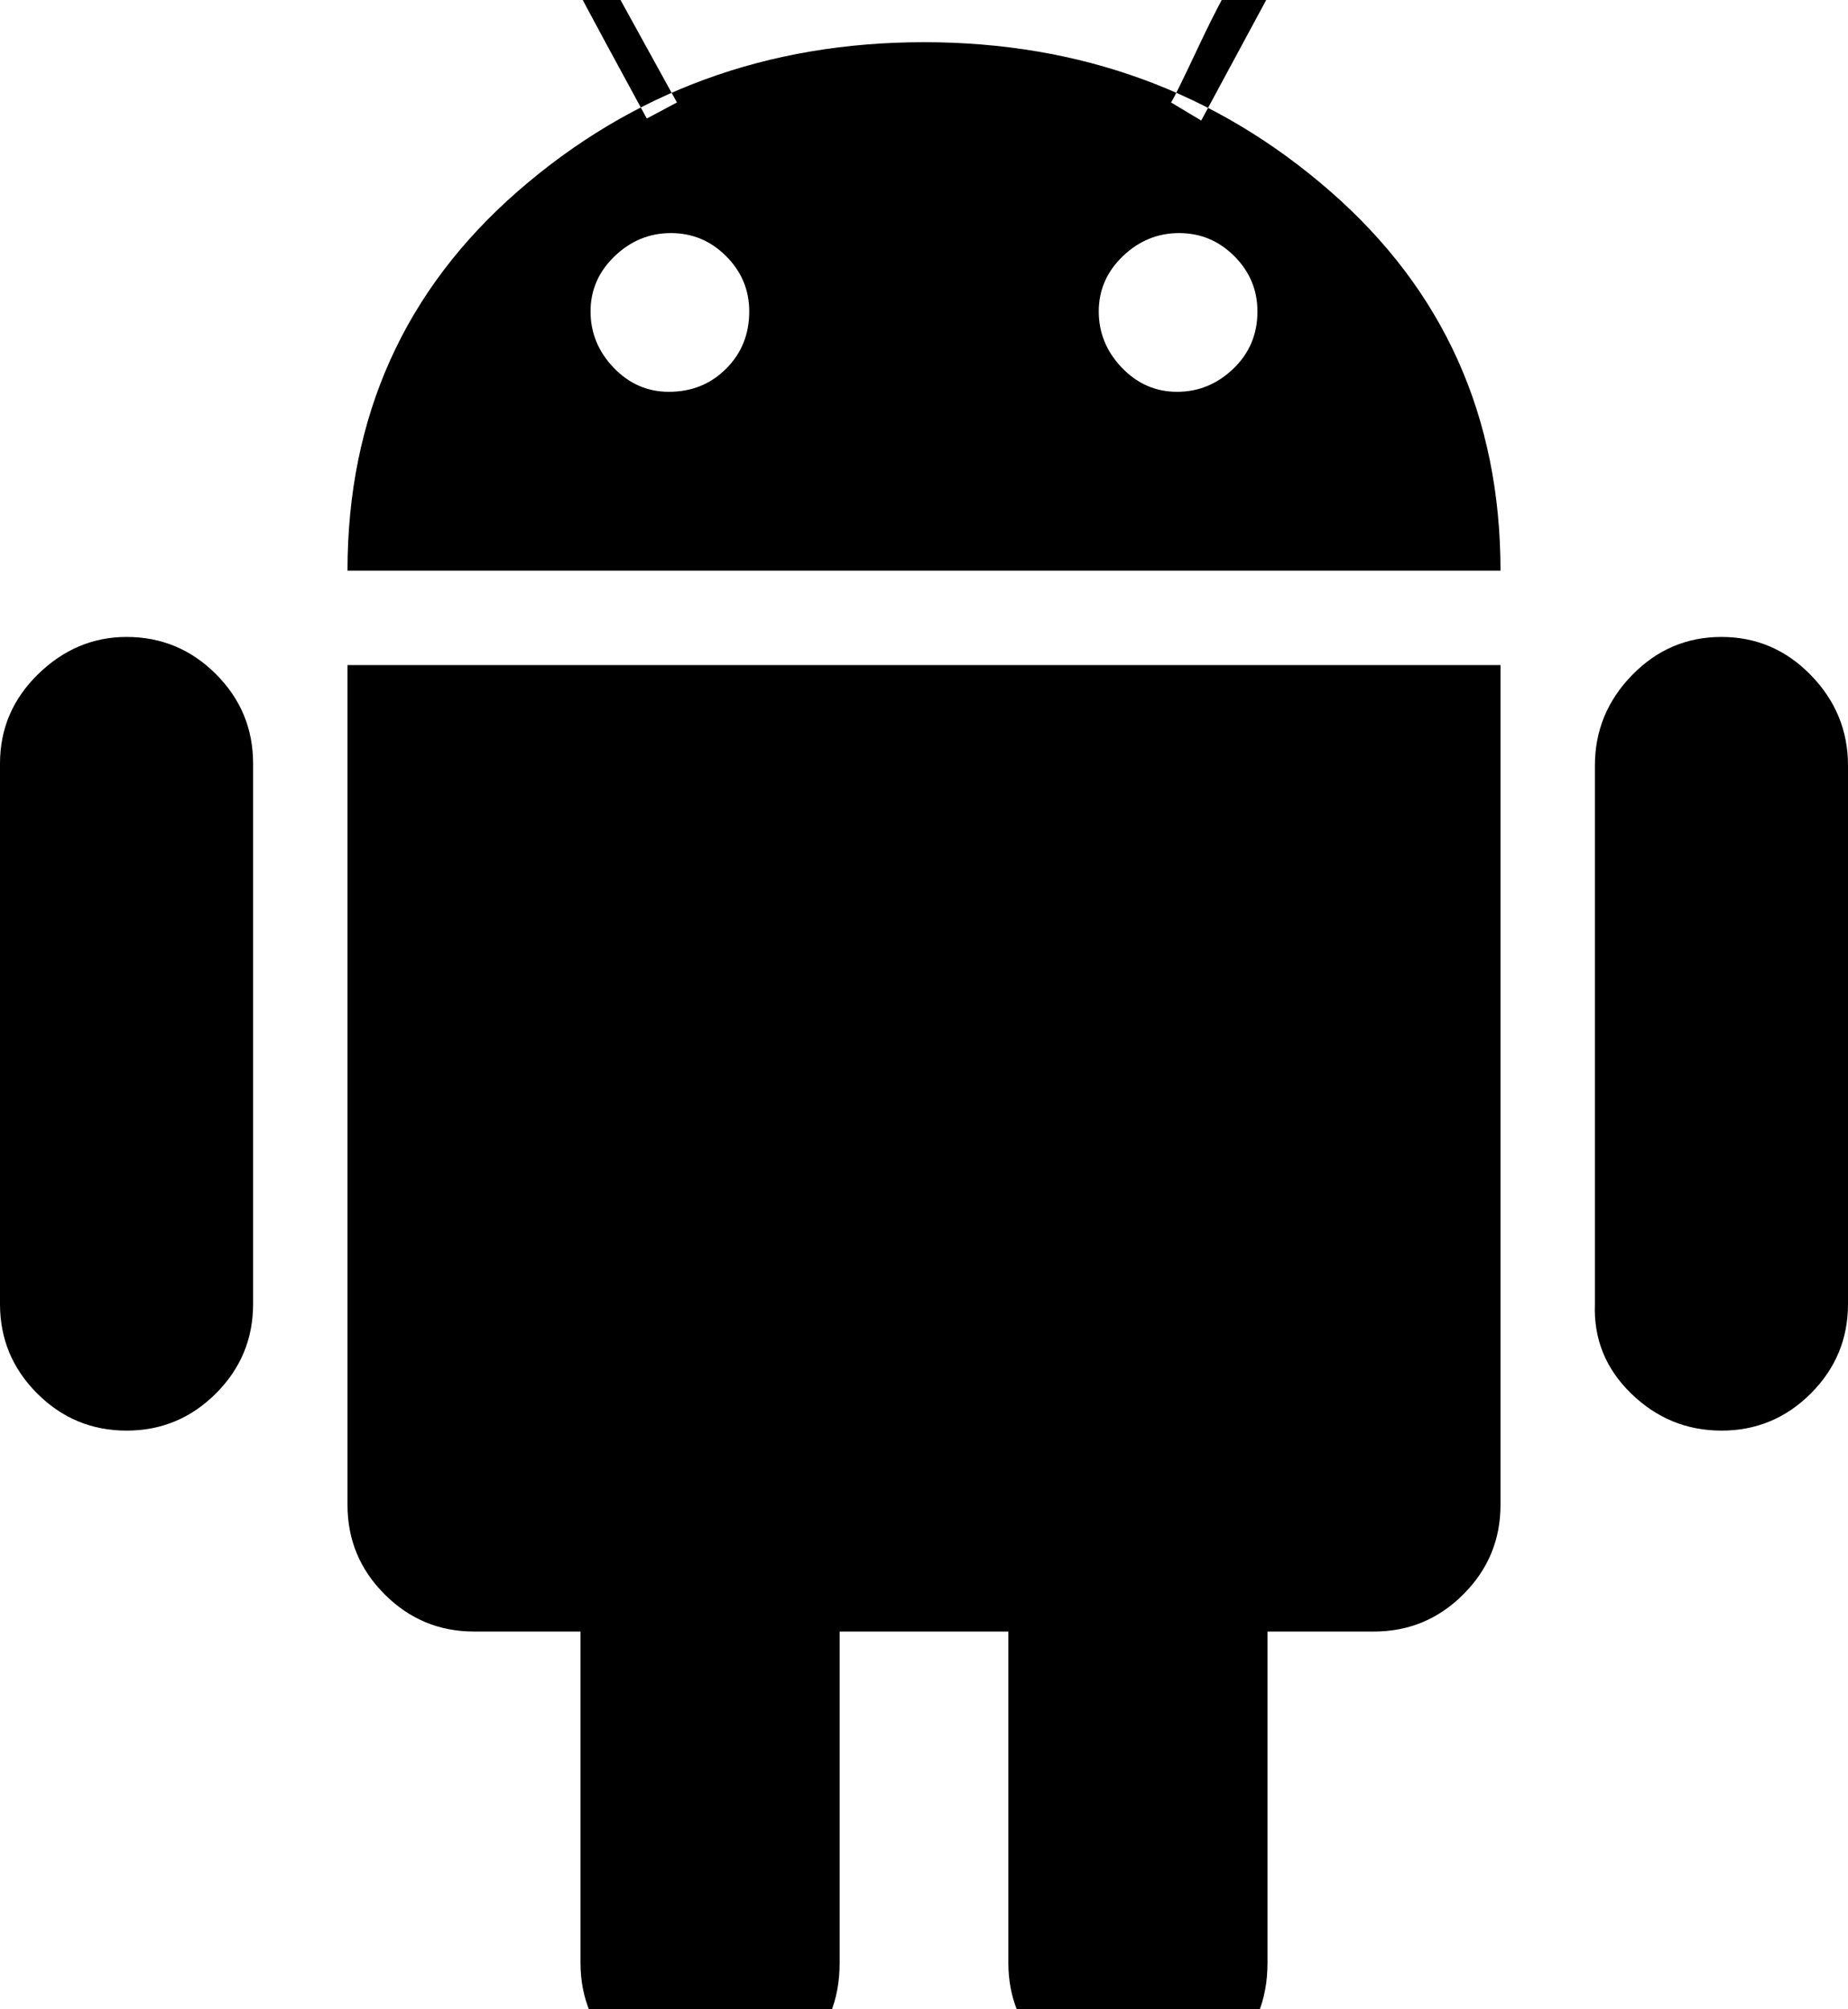 <svg height="1000" width="920" xmlns="http://www.w3.org/2000/svg"><path d="M0 649l0-269q0-26 19-44.5t44-18.5q26 0 44.5 18.5t18.5 44.5l0 269q0 26-18.5 44.5t-44.5 18.5-44.5-18.5-18.5-44.5zm173 100l0-418l574 0l0 418q0 26-18.5 44.5t-44.5 18.5l-448 0q-26 0-44.5-18.5t-18.5-44.5zm0-465l574 0q0-115-85-189t-202-74-202 74-85 189zm101-316q0-8 7-8 3 0 7 2l49 89-15 8q-48-88-48-91zm15 807q0-27 19-45t47-18q25 0 44 19t19 44l0 202q0 28-19 45.5t-47 17.5q-26 0-44.5-18.5t-18.5-44.5l0-202zm5-620q0-16 12-27.5t28-11.5 27.5 11.5 11.5 27.5q0 17-11.5 28.5t-28.5 11.5q-16 0-27.5-12t-11.5-28zm208 620q0-27 19.5-45t46.5-18q26 0 44.5 18.5t18.5 44.5l0 202q0 28-19 45.5t-47 17.5q-26 0-44.5-18.5t-18.5-44.5l0-202zm45-620q0-16 12-27.5t28-11.5 27.5 11.5 11.5 27.5q0 17-12 28.5t-28 11.5-27.5-12-11.5-28zm36-104q2-3 14-28.5t23.5-44 18.5-18.5 7 9l0 2l-48 89zm211 598l0-268q0-26 18.5-45t44.5-19 44.5 19 18.5 45l0 268q0 26-18.5 44.5t-44.5 18.5-45-18.5-18-44.5z"/></svg>